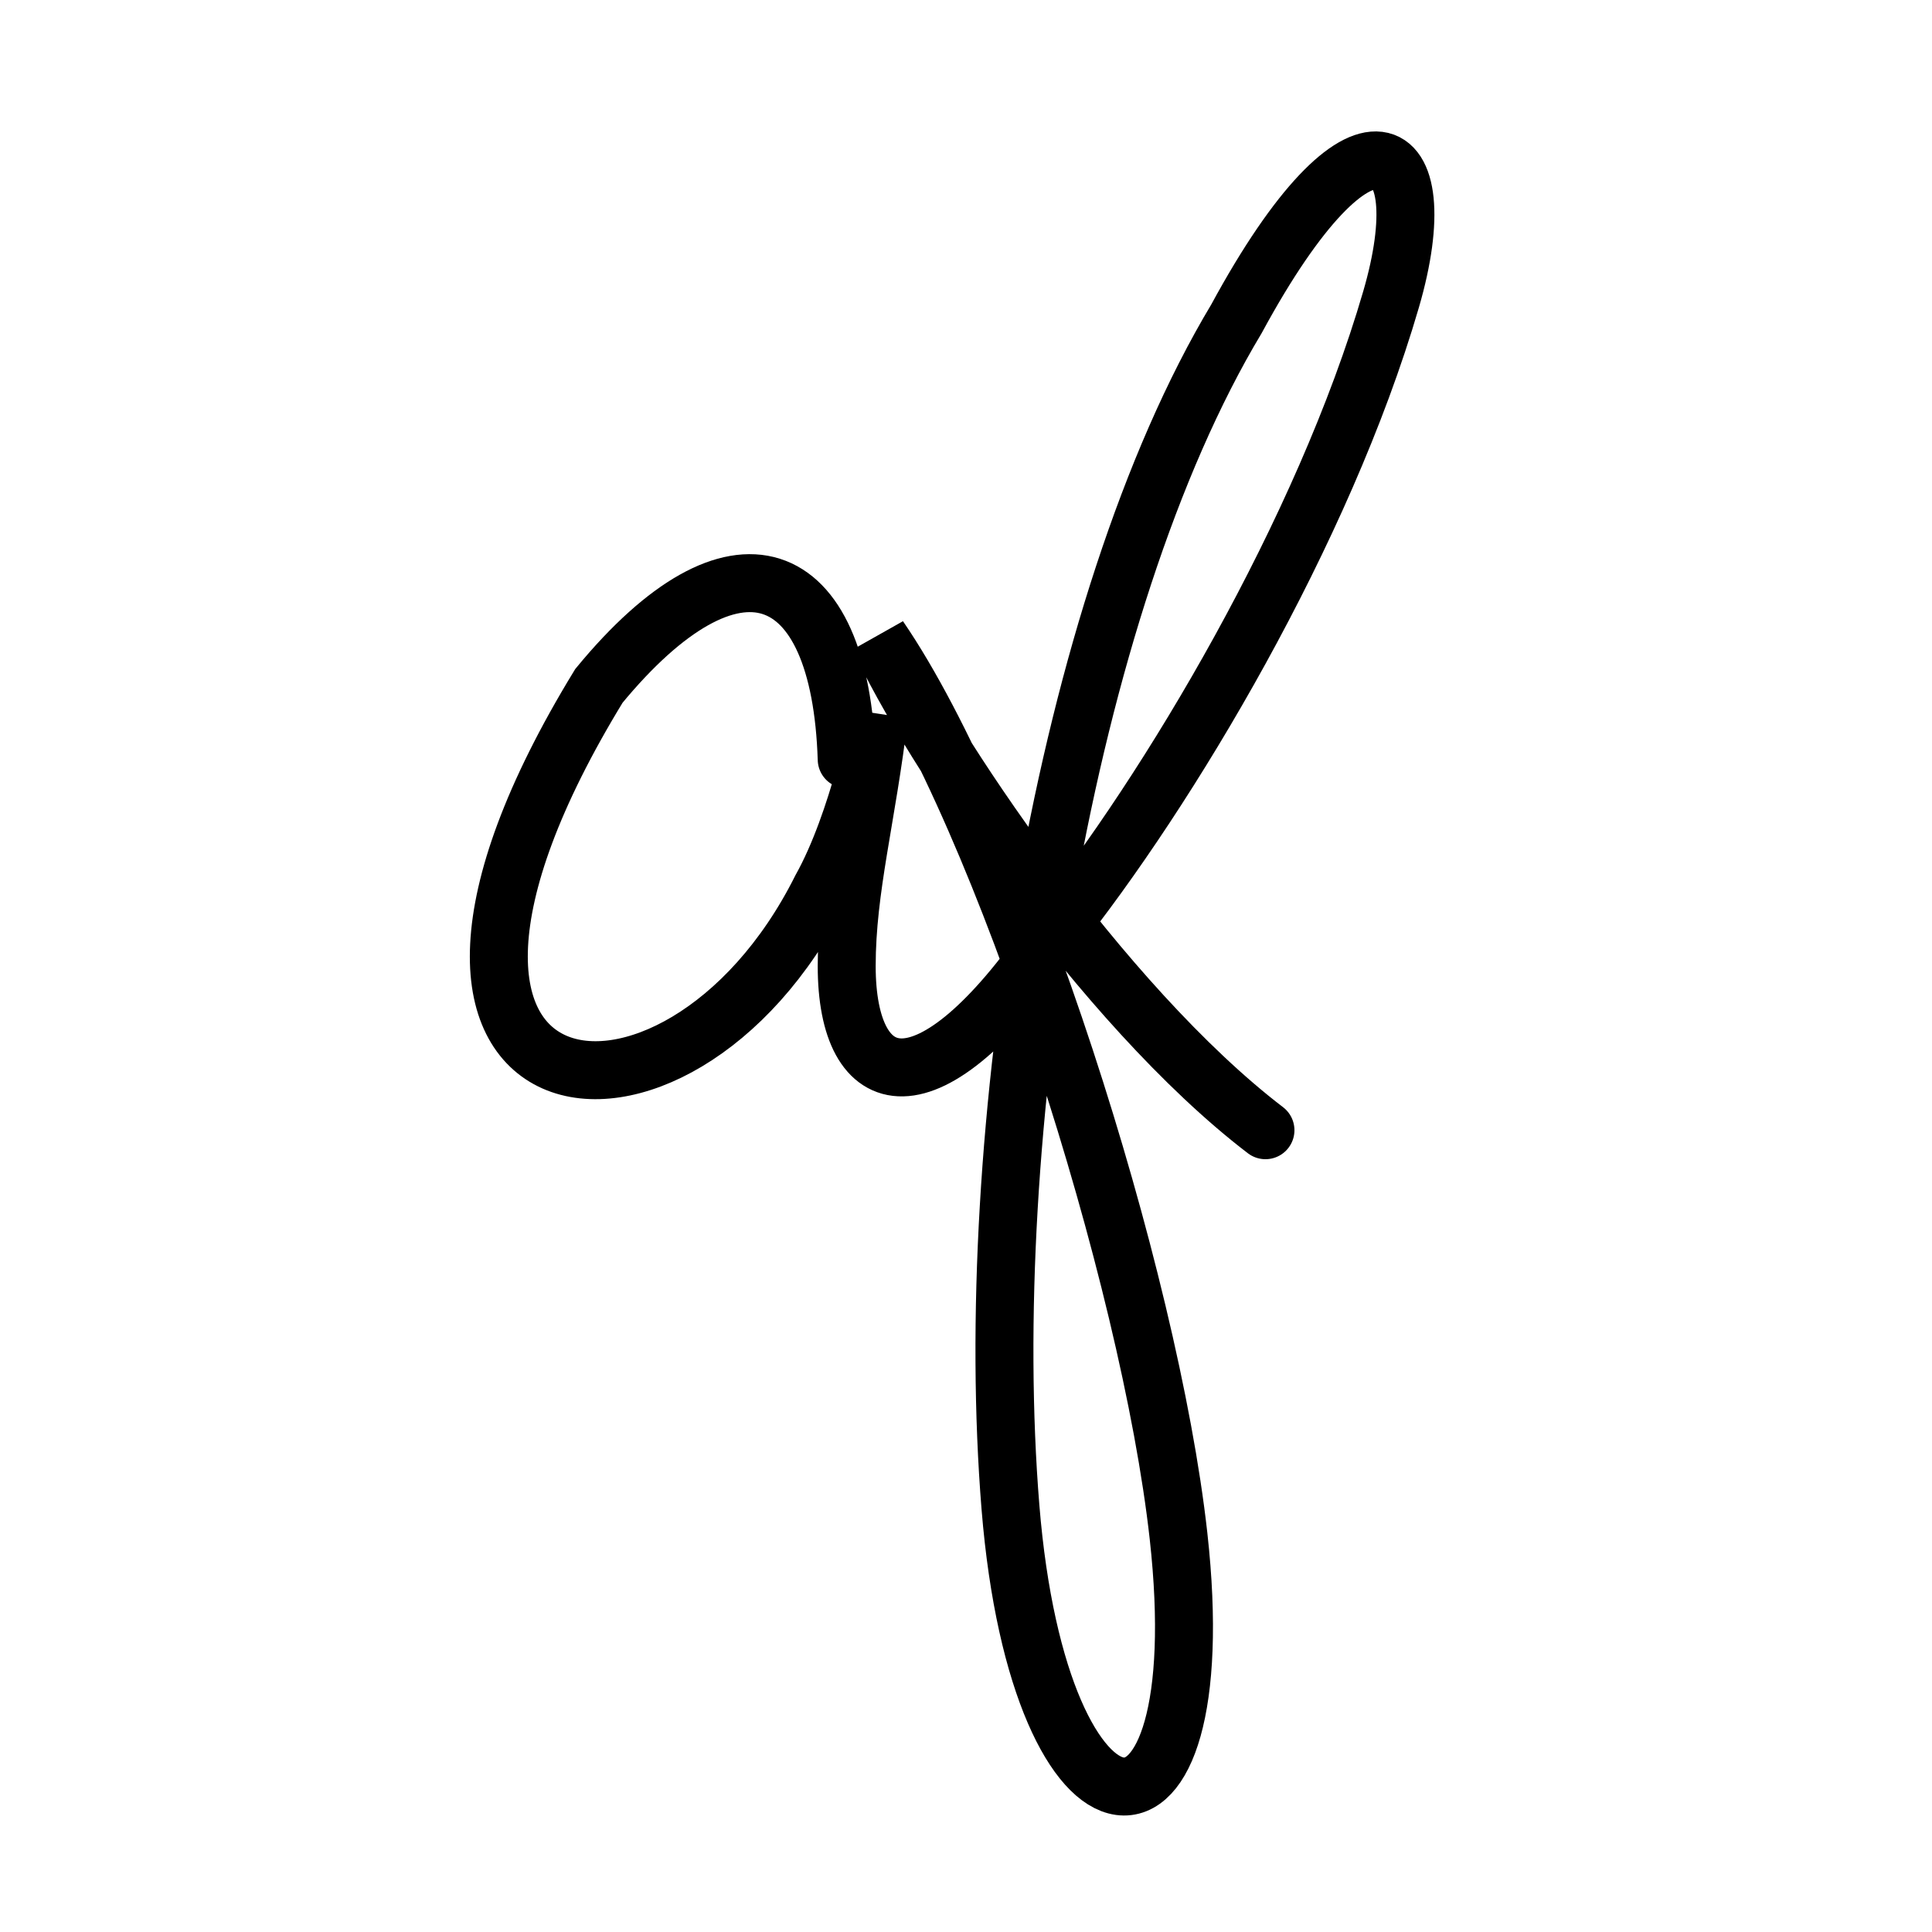 <svg viewBox="0 0 100 100" fill="none" xmlns="http://www.w3.org/2000/svg">
  <path
    d="M43.825 39.305C43.5 29 38 27 31 35.5C16.996 58.416 35 61 42.5 46C44.456 42.5 45.5 37 45.5 37C44.879 42.273 43.825 45.98 43.825 50C43.825 56.629 48 57.9 54.5 48.4C60.5 40.9 68.5 27.5 72 15.5C74.479 7 70.5 4.5 64 16.5C55 31.5 50.76 59 52.3 78C53.804 96.547 63 97.5 61 79.5C59.508 66.073 52 42.5 45.5 33C48 38.5 57 52 65.5 58.5"
    stroke="black" stroke-width="3" stroke-linecap="round"
  />
</svg>